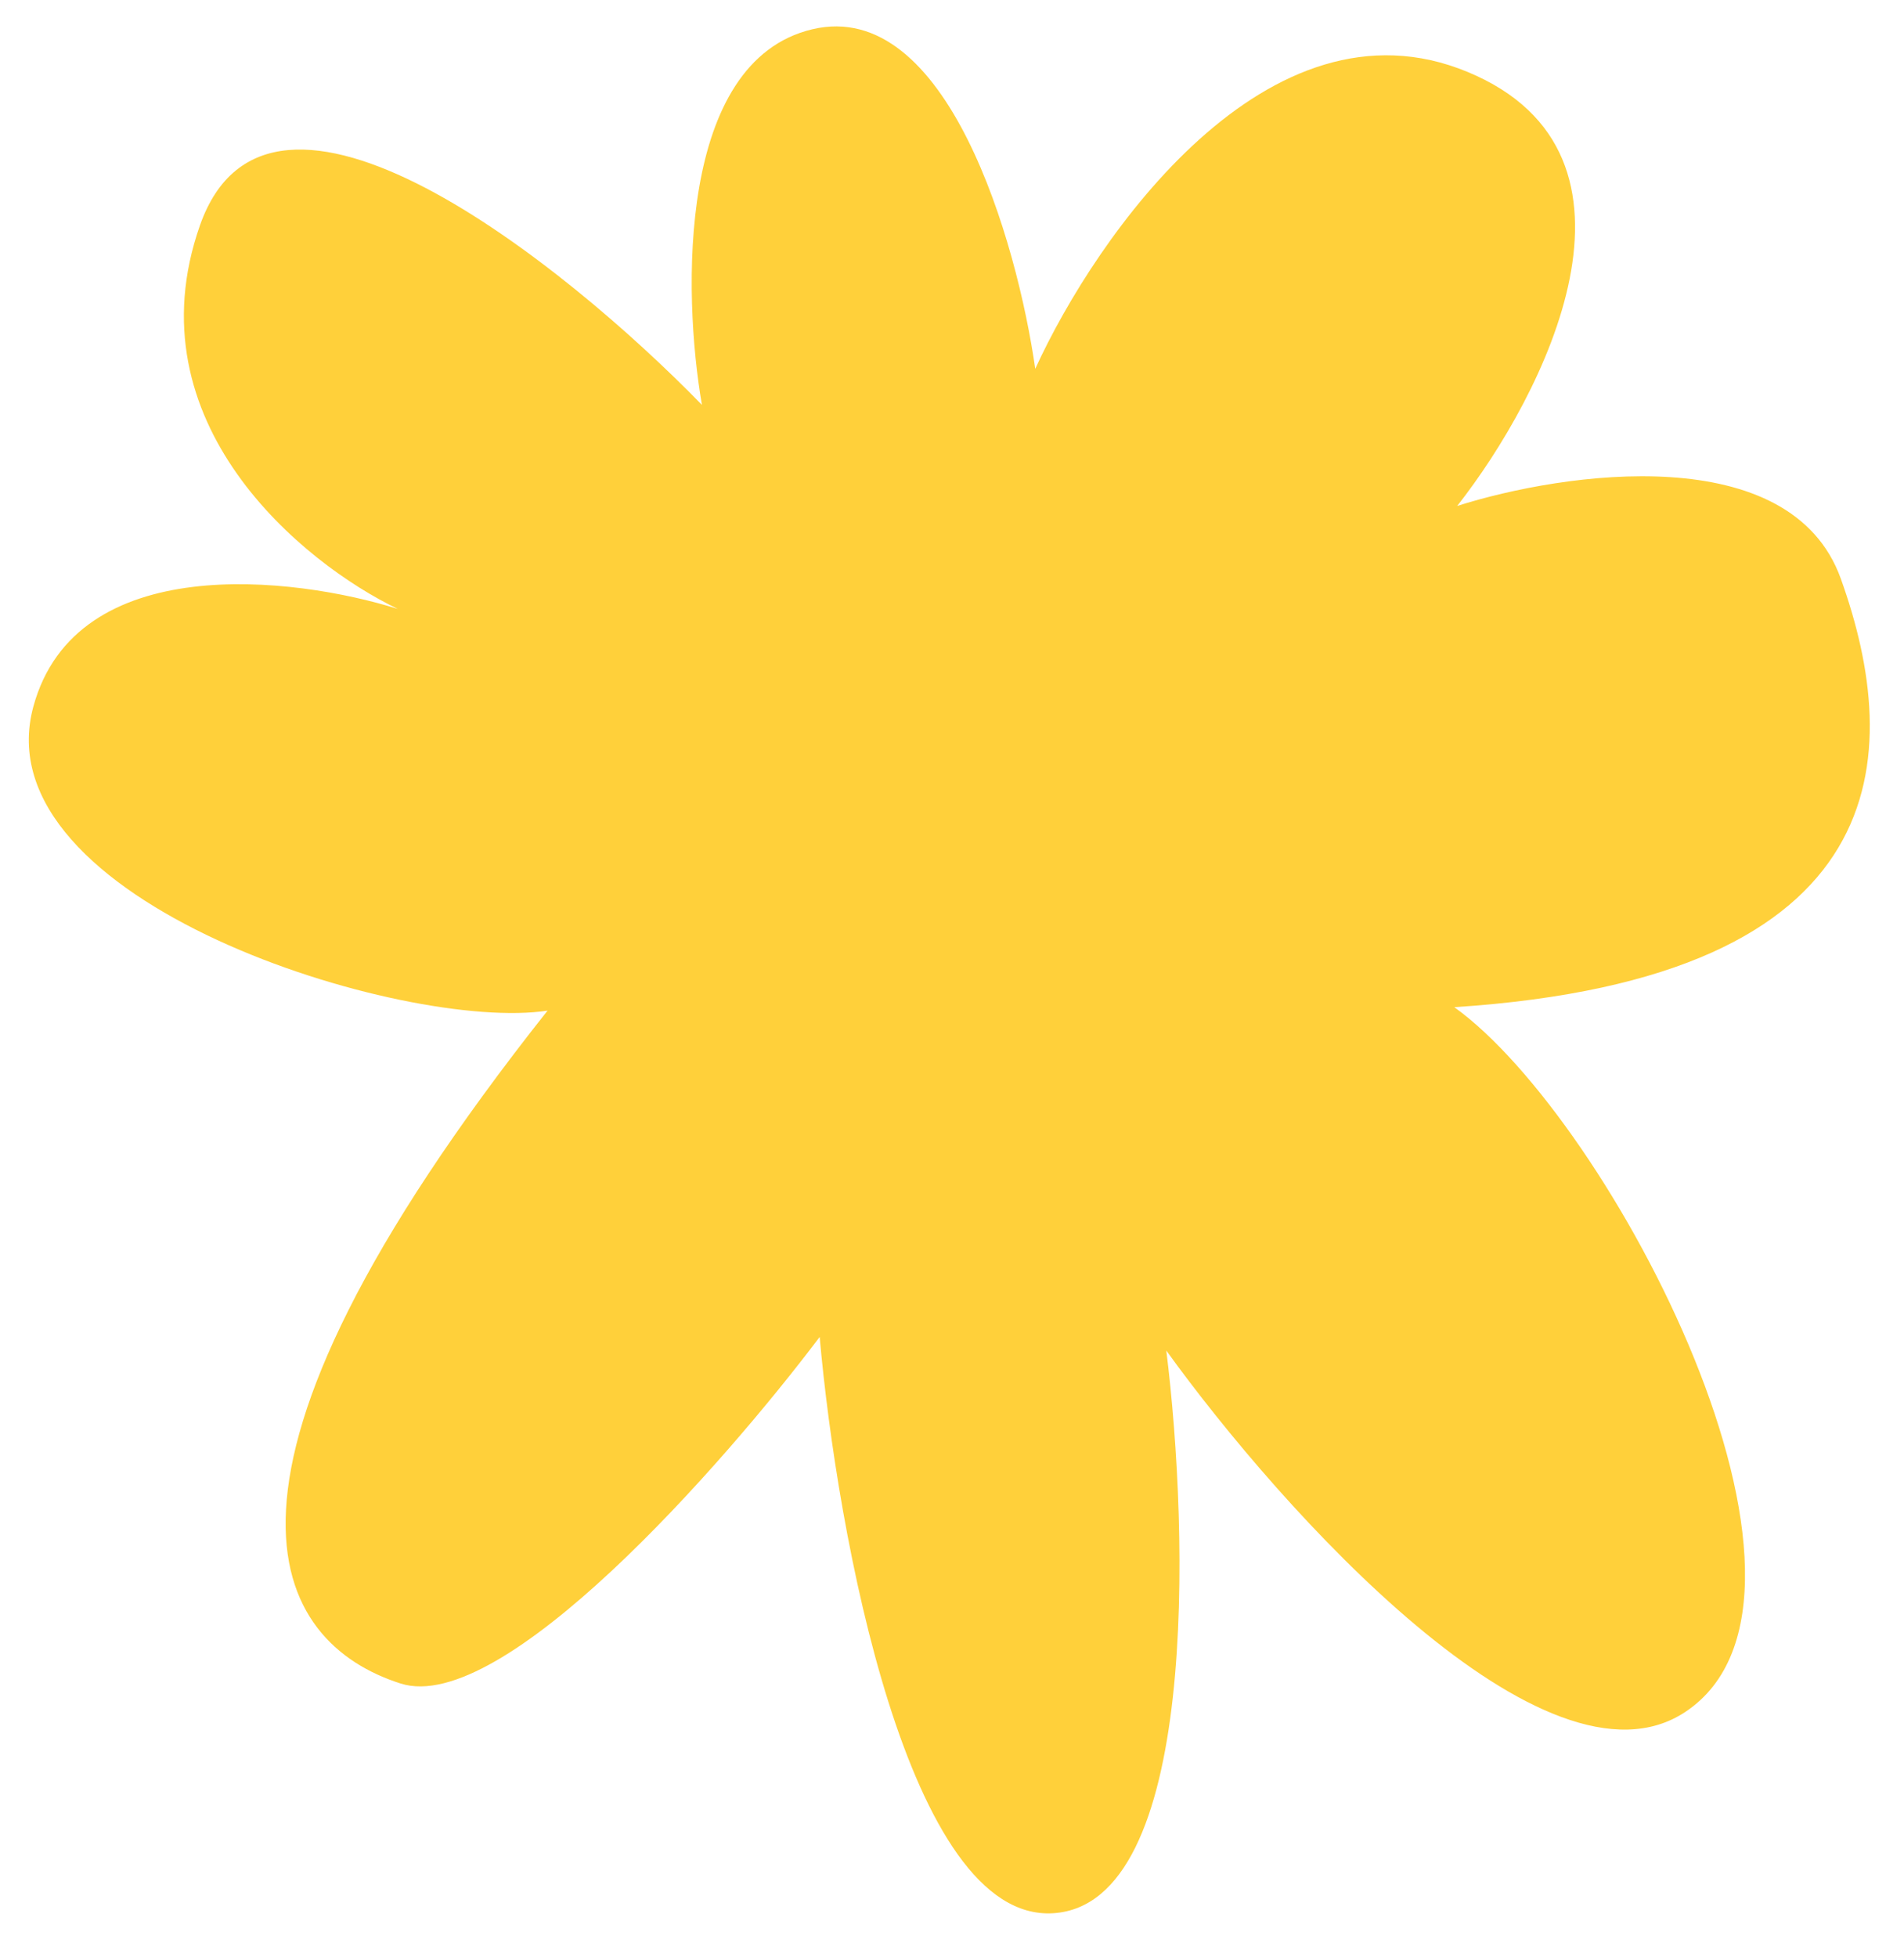 <svg width="36" height="37" viewBox="0 0 36 37" fill="none" xmlns="http://www.w3.org/2000/svg">
<path d="M31.865 32.361C29.222 34.115 24.222 28.538 22.052 25.53C22.484 29.003 22.661 35.994 19.914 36.166C17.166 36.339 15.825 28.976 15.498 25.273C13.657 27.712 9.496 32.437 7.575 31.824C5.175 31.058 3.271 28.046 10.353 19.104C7.671 19.52 -0.375 17.047 0.631 13.356C1.436 10.403 5.559 10.895 7.52 11.51C5.726 10.649 2.467 7.993 3.781 4.259C5.096 0.526 10.656 4.967 13.272 7.654C12.904 5.538 12.808 1.156 15.36 0.553C17.912 -0.05 19.233 4.581 19.574 6.972C20.727 4.449 23.977 -0.206 27.749 1.36C31.52 2.925 29.189 7.482 27.552 9.564C29.575 8.921 33.858 8.297 34.806 10.941C35.991 14.247 35.931 18.49 27.497 19.039C30.461 21.163 35.168 30.167 31.865 32.361Z" fill="#FFD03A"/>
</svg>
